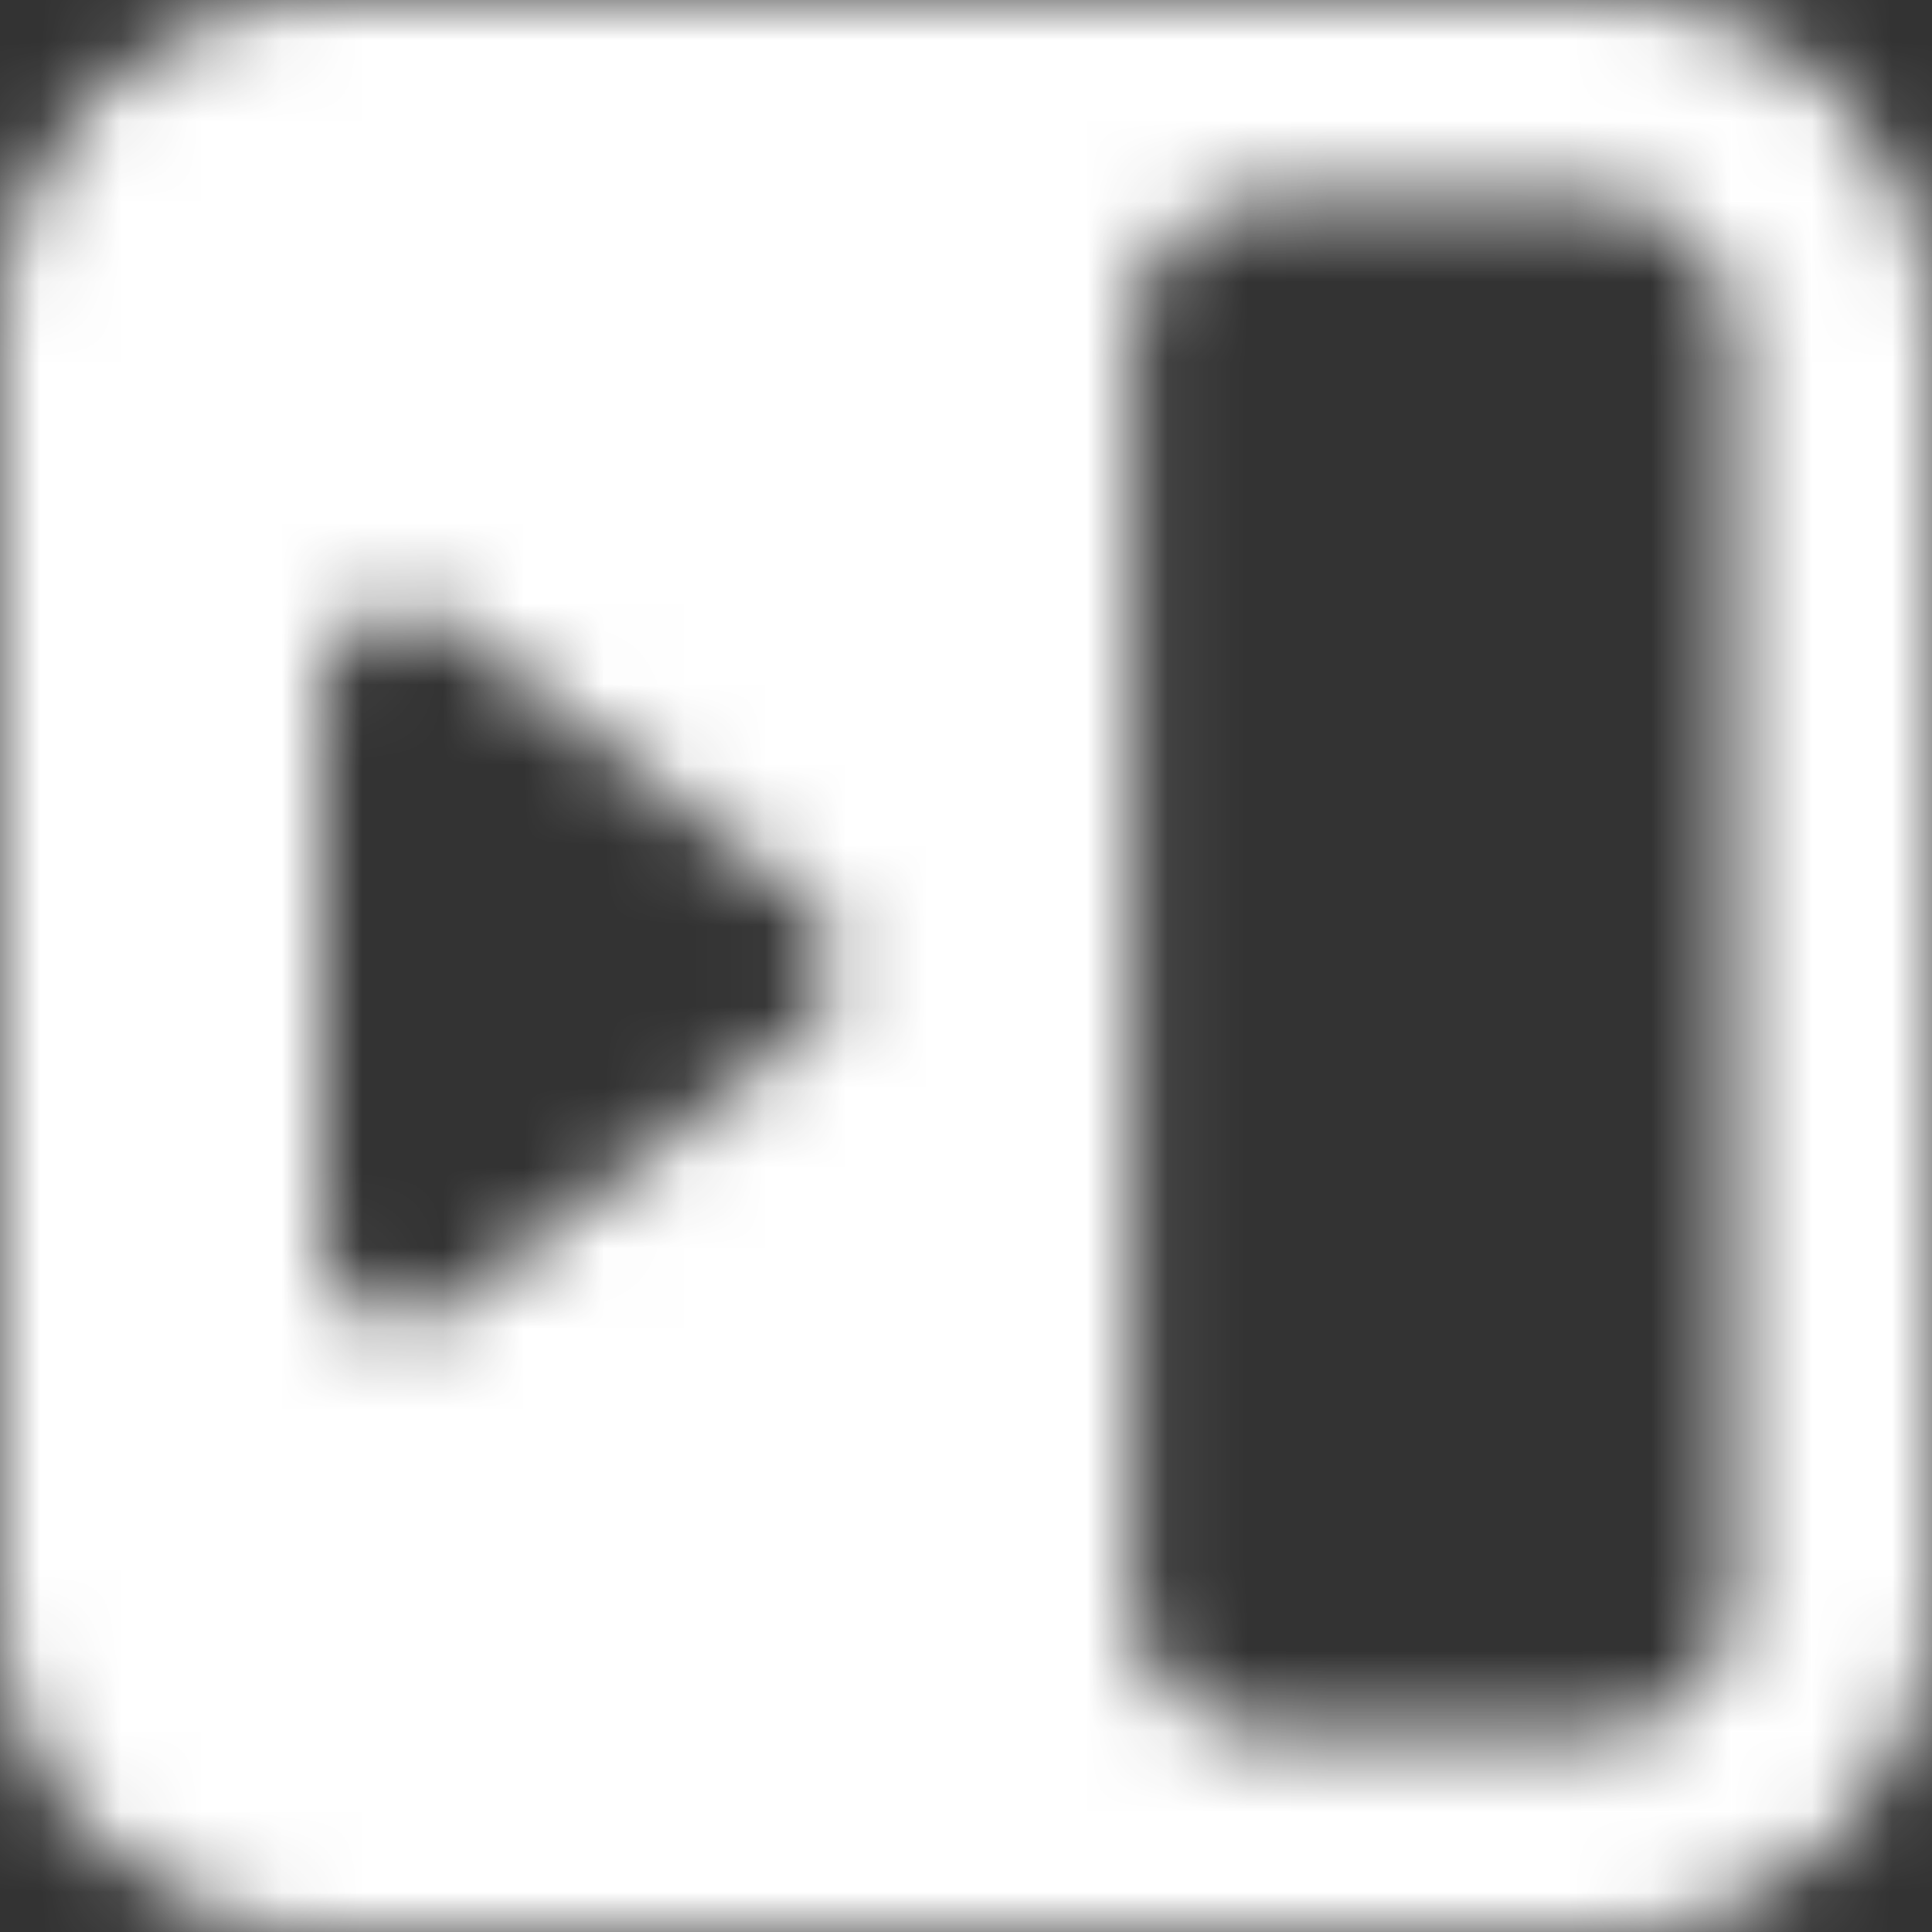<svg width="24" height="24" viewBox="0 0 24 24" fill="none" xmlns="http://www.w3.org/2000/svg">
<rect x="0" y="0" width="24" height="24" fill="#333333" stroke="none"/>
<mask id="mask0_3842_84019" style="mask-type:alpha" maskUnits="userSpaceOnUse" x="0" y="0" width="24" height="24">
<g clip-path="url(#clip0_3842_84019)">
<path fill-rule="evenodd" clip-rule="evenodd" d="M24 4C24 1.791 22.209 0 20 0H4C1.791 0 0 1.791 0 4V20C0 22.209 1.791 24 4 24H20C22.209 24 24 22.209 24 20V4ZM21.517 4.138C21.517 3.224 20.776 2.483 19.862 2.483H15.724C14.81 2.483 14.069 3.224 14.069 4.138V19.862C14.069 20.776 14.81 21.517 15.724 21.517H19.862C20.776 21.517 21.517 20.776 21.517 19.862V4.138ZM9.999 12.786C10.509 12.386 10.509 11.614 9.999 11.214L5.618 7.771C4.962 7.256 4 7.723 4 8.557L4 15.443C4 16.277 4.962 16.744 5.618 16.229L9.999 12.786Z" fill="white"/>
</g>
</mask>
<g mask="url(#mask0_3842_84019)">
<rect width="24" height="24" fill="white"/>
</g>
<defs>
<clipPath id="clip0_3842_84019">
<rect width="24" height="24" fill="white"/>
</clipPath>
</defs>
</svg>
